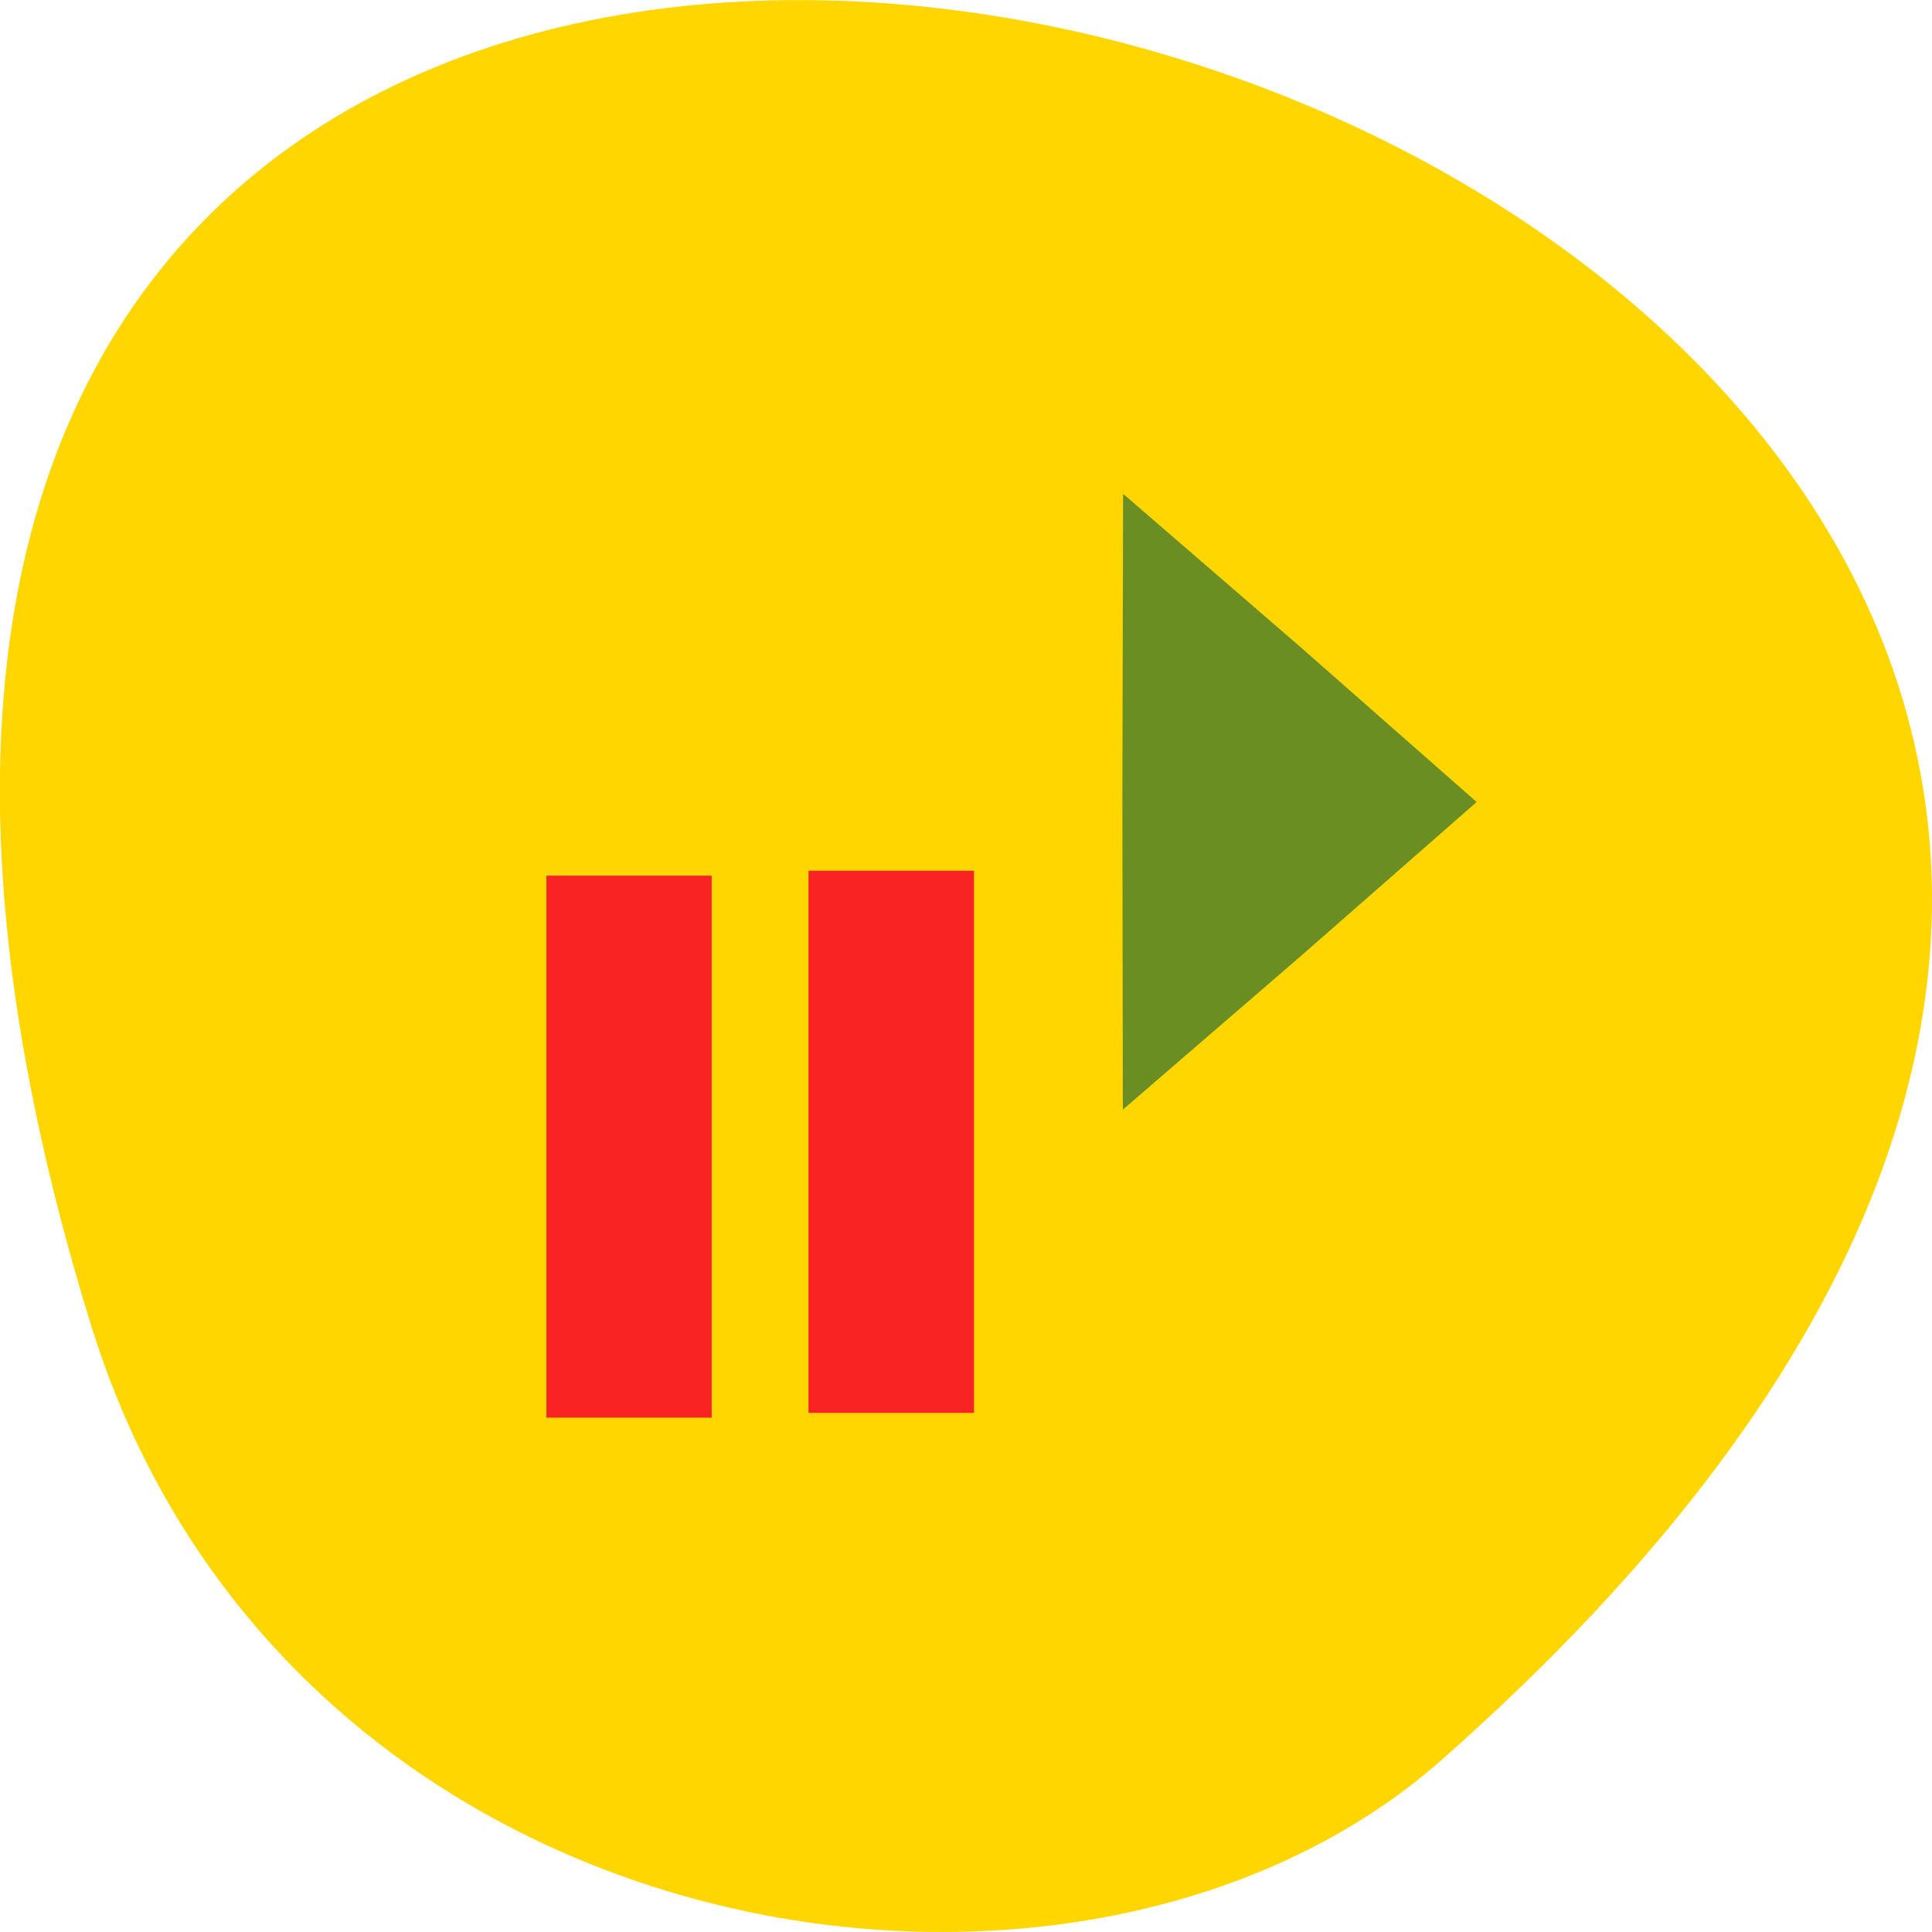 <svg xmlns="http://www.w3.org/2000/svg" viewBox="0 0 32 32"><path d="m 1.508 21.949 c -12.02 -38.902 52.57 -19.445 22.363 7.207 c -6.05 5.34 -19.12 3.281 -22.363 -7.207" fill="#ffd600"/><g fill="#fa2323"><path d="m 9.05 14.504 h 2.738 v 8.977 h -2.738"/><path d="m 13.391 14.422 h 2.742 v 8.98 h -2.742"/></g><path d="m 18.598 18.379 l -0.008 -5.102 l 0.012 -5.098 l 2.934 2.535 l 2.922 2.57 l -2.926 2.563" fill="#6a8e22"/></svg>